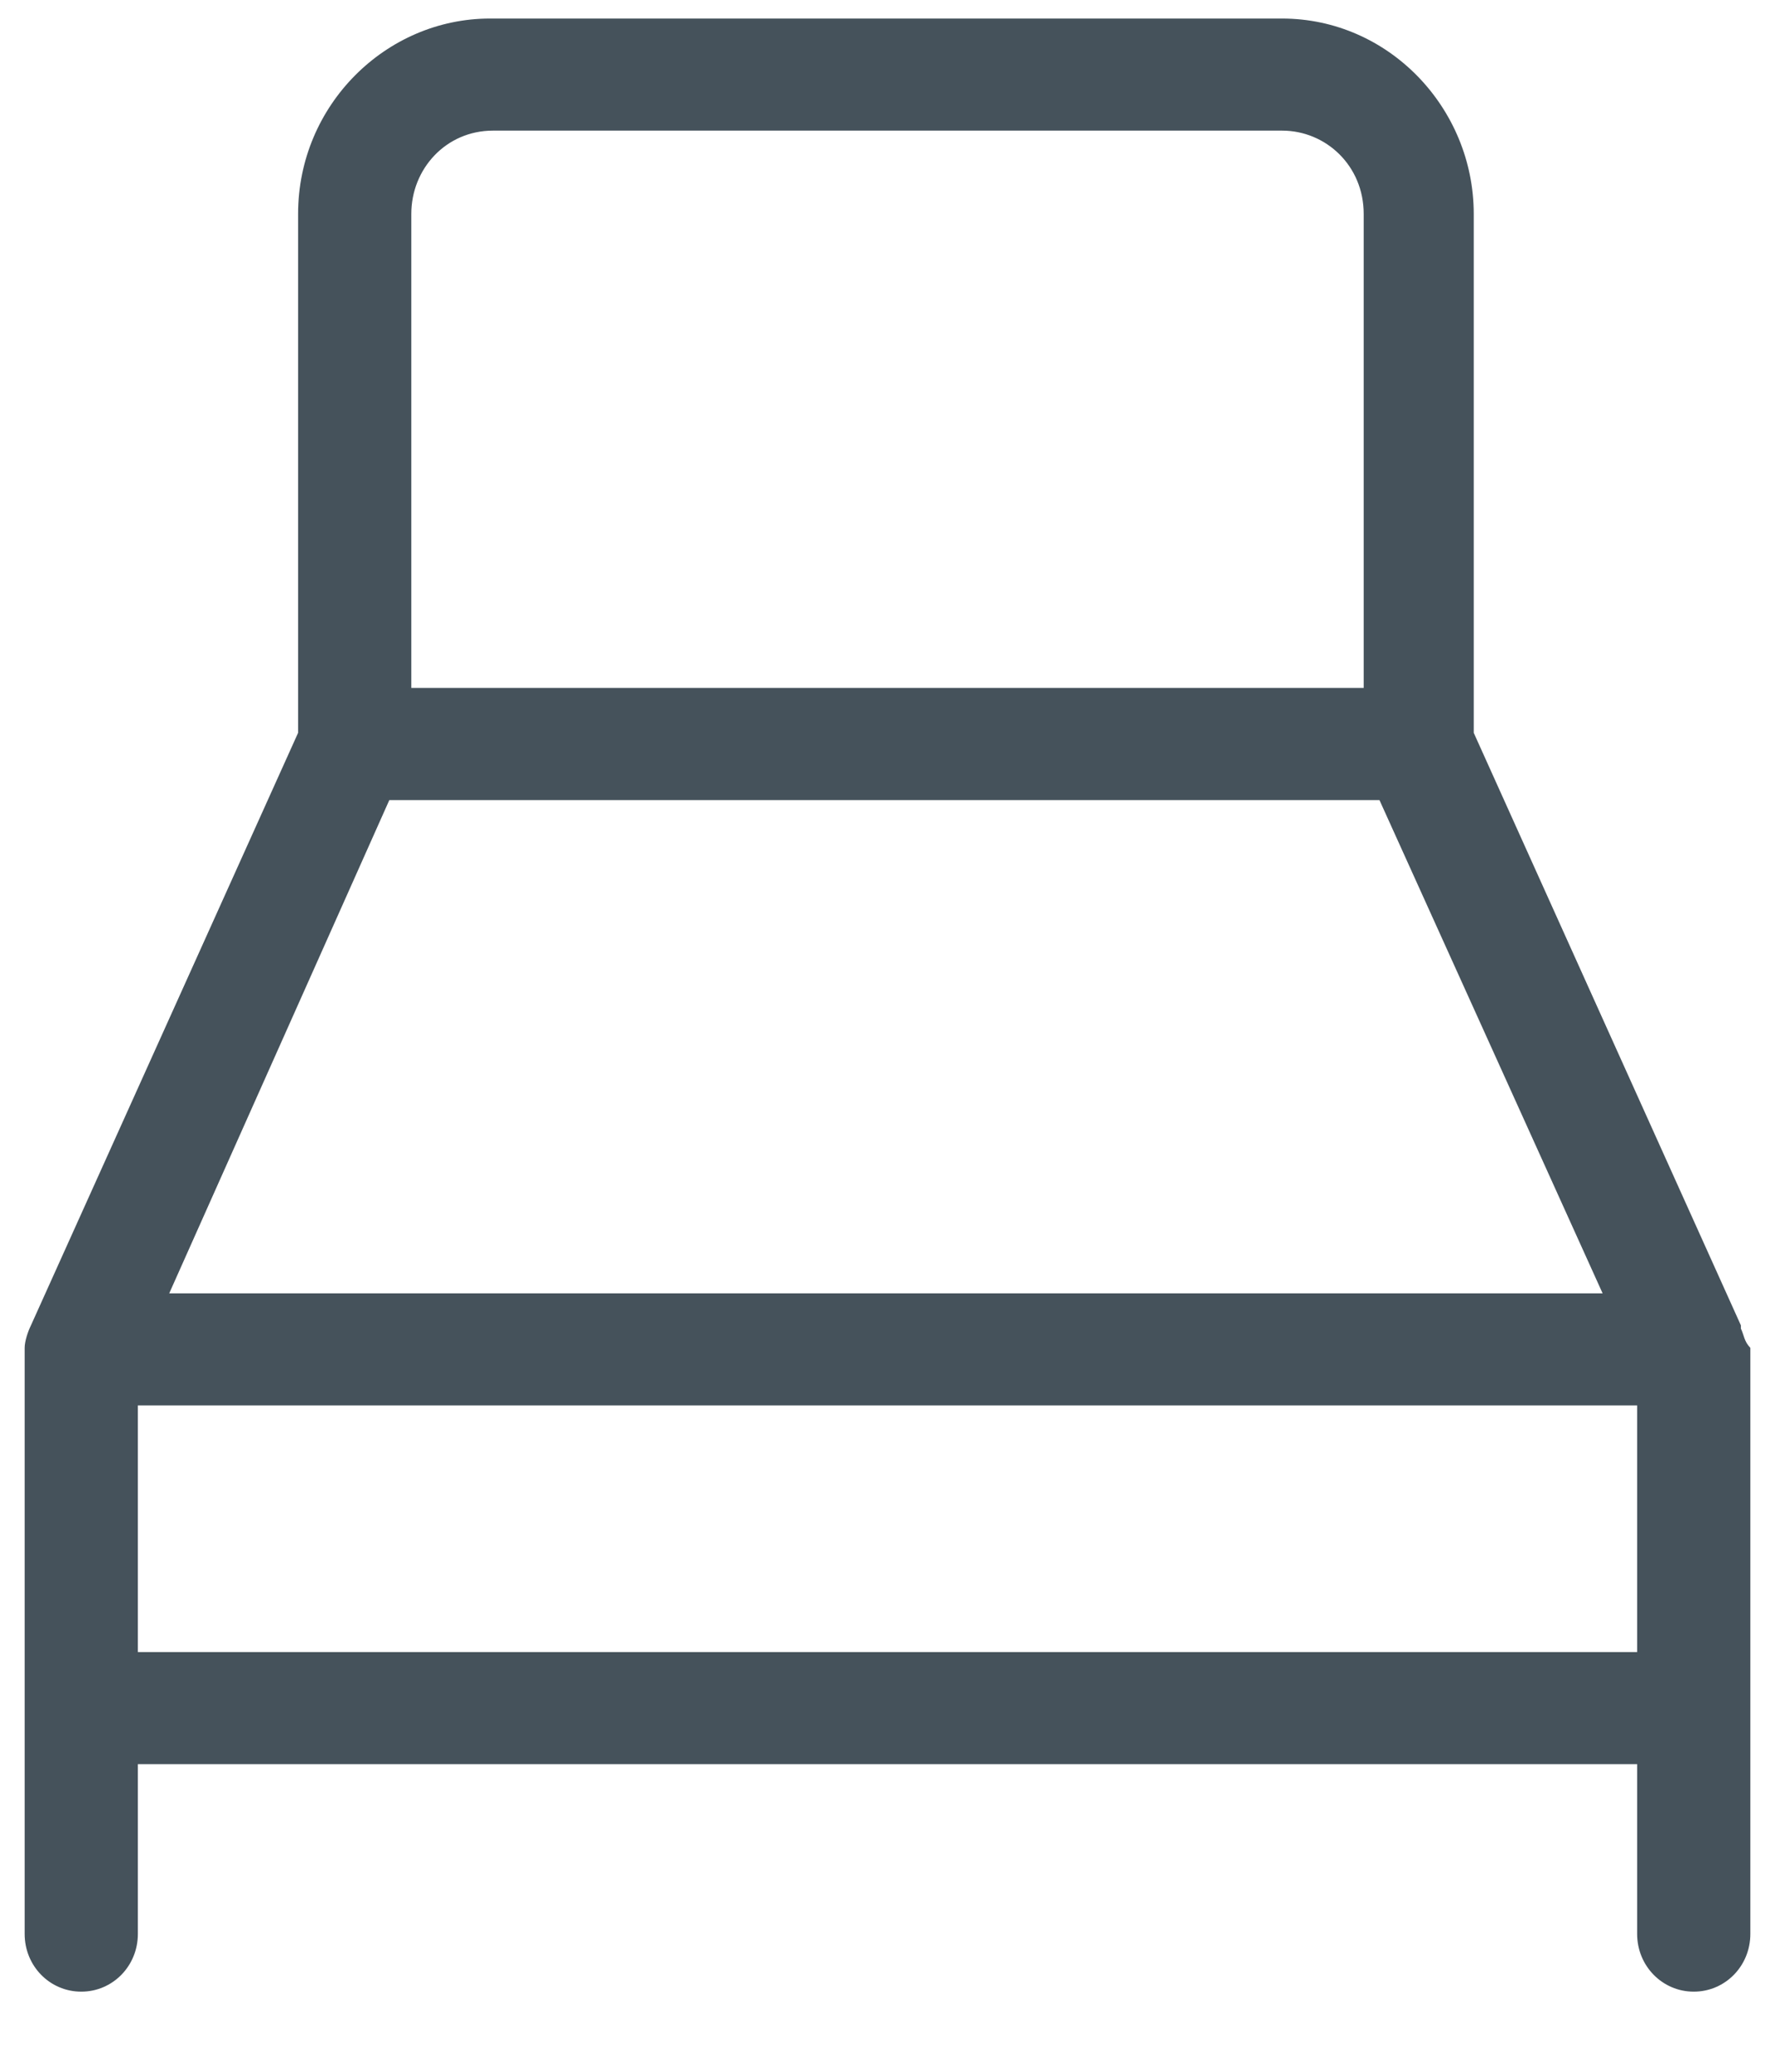 <svg width="18" height="21" viewBox="0 0 18 21" fill="none" xmlns="http://www.w3.org/2000/svg">
<path d="M17.654 13.467C17.654 13.434 17.654 13.467 17.654 13.467C17.654 13.434 17.654 13.434 17.654 13.434L14.945 7.428V2.168C14.945 1.097 14.084 0.188 13.001 0.188H4.968C3.916 0.188 3.023 1.064 3.023 2.168V7.428L0.314 13.434C0.282 13.499 0.25 13.597 0.25 13.662V19.603C0.25 19.928 0.505 20.188 0.824 20.188C1.143 20.188 1.398 19.928 1.398 19.603V17.882H16.602V19.603C16.602 19.928 16.858 20.188 17.176 20.188C17.495 20.188 17.75 19.928 17.75 19.603V13.662C17.686 13.597 17.686 13.532 17.654 13.467ZM3.948 8.11H13.989L16.252 13.11H1.716L3.948 8.11ZM4.171 2.168C4.171 1.713 4.521 1.324 5 1.324H13.001C13.447 1.324 13.829 1.681 13.829 2.168V6.973H4.171V2.168ZM1.398 16.746V14.246H16.602V16.746H1.398Z" fill="#45525B"/>
</svg>
